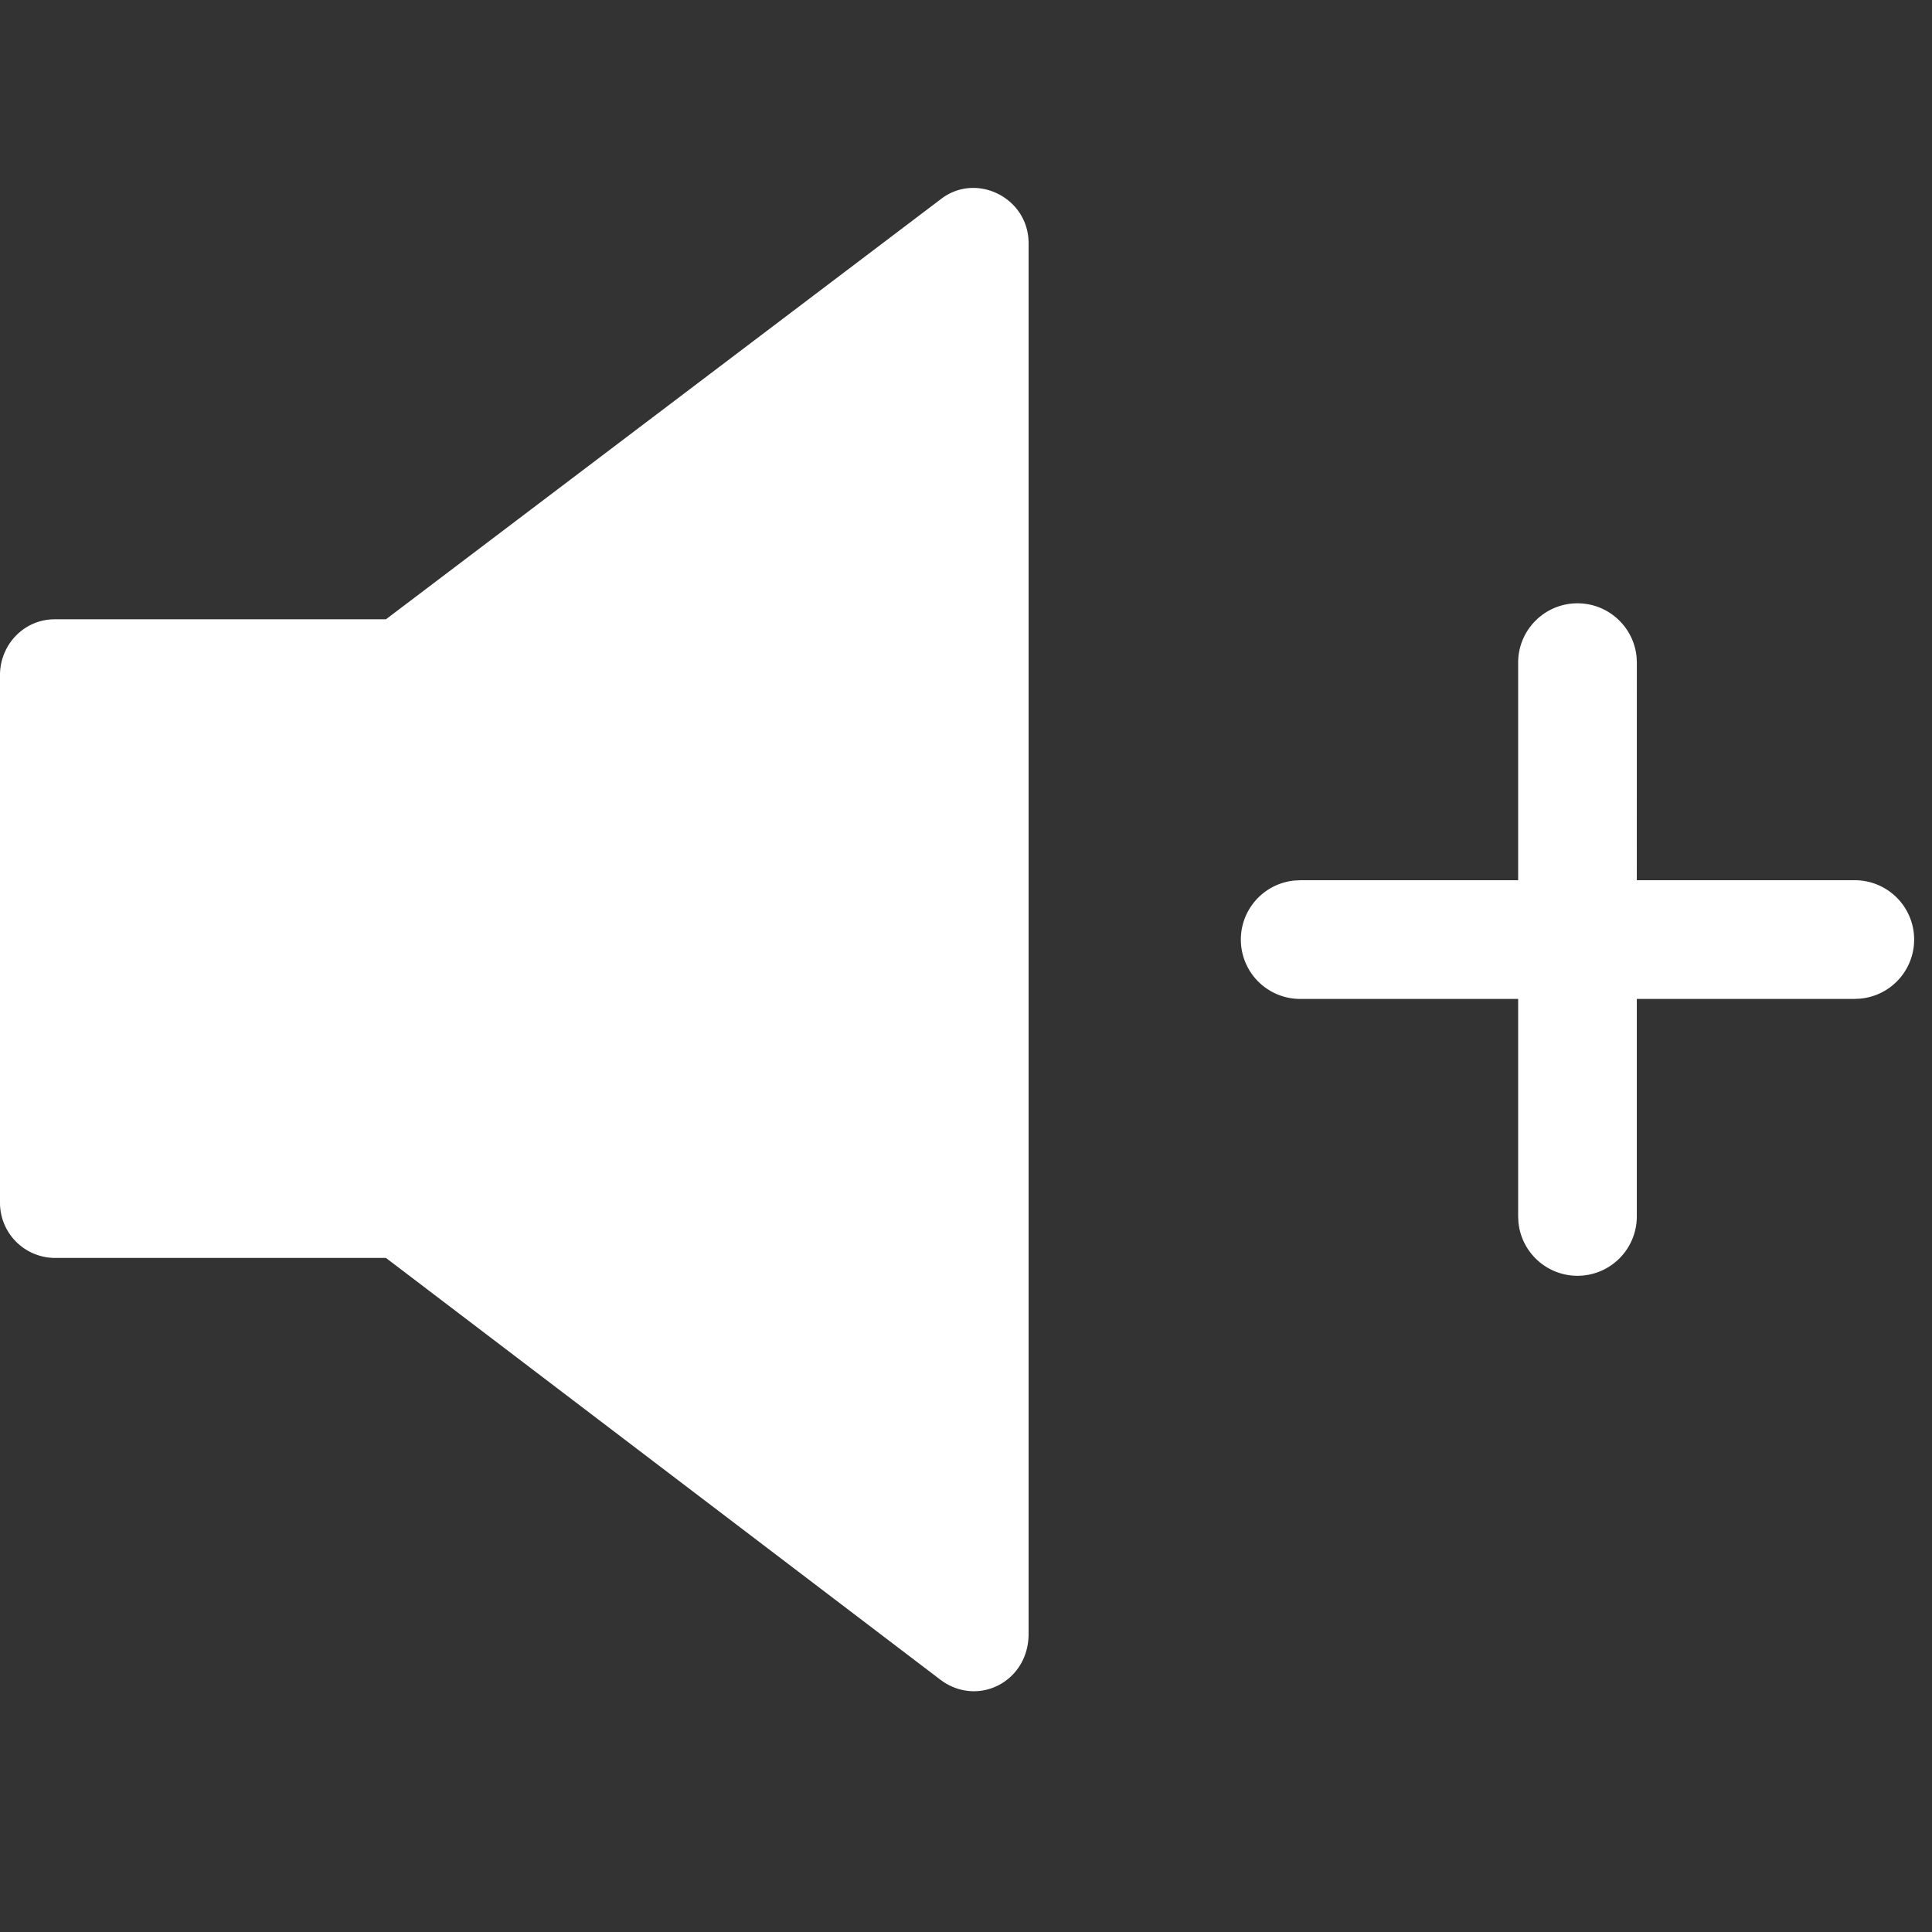 
<svg viewBox="0 0 48 48" xmlns="http://www.w3.org/2000/svg" xmlns:xlink="http://www.w3.org/1999/xlink"><rect x="0" y="0" width="48" height="48" fill="#333333" stroke="none"/><defs><path d="M23.365 4.955c.876-.692 2.19-.05 2.19 1.087v34.554c0 1.187-1.266 1.83-2.19 1.137L9.589 31.253H1.363A1.37 1.37 0 0 1 0 29.87v-13.1c0-.741.584-1.384 1.363-1.384h8.226Zm15.827 10.034c.767 0 1.397.585 1.468 1.332l.007.142-.001 5.406h5.407a1.474 1.474 0 0 1 .142 2.942l-.142.007h-5.407v5.406a1.474 1.474 0 0 1-2.941.142l-.007-.142v-5.406h-5.406a1.474 1.474 0 0 1-.142-2.942l.142-.007h5.406v-5.406c0-.814.66-1.474 1.474-1.474Z" id="a"/></defs><use fill="#fff" xlink:href="#a" fill-rule="evenodd"/></svg>